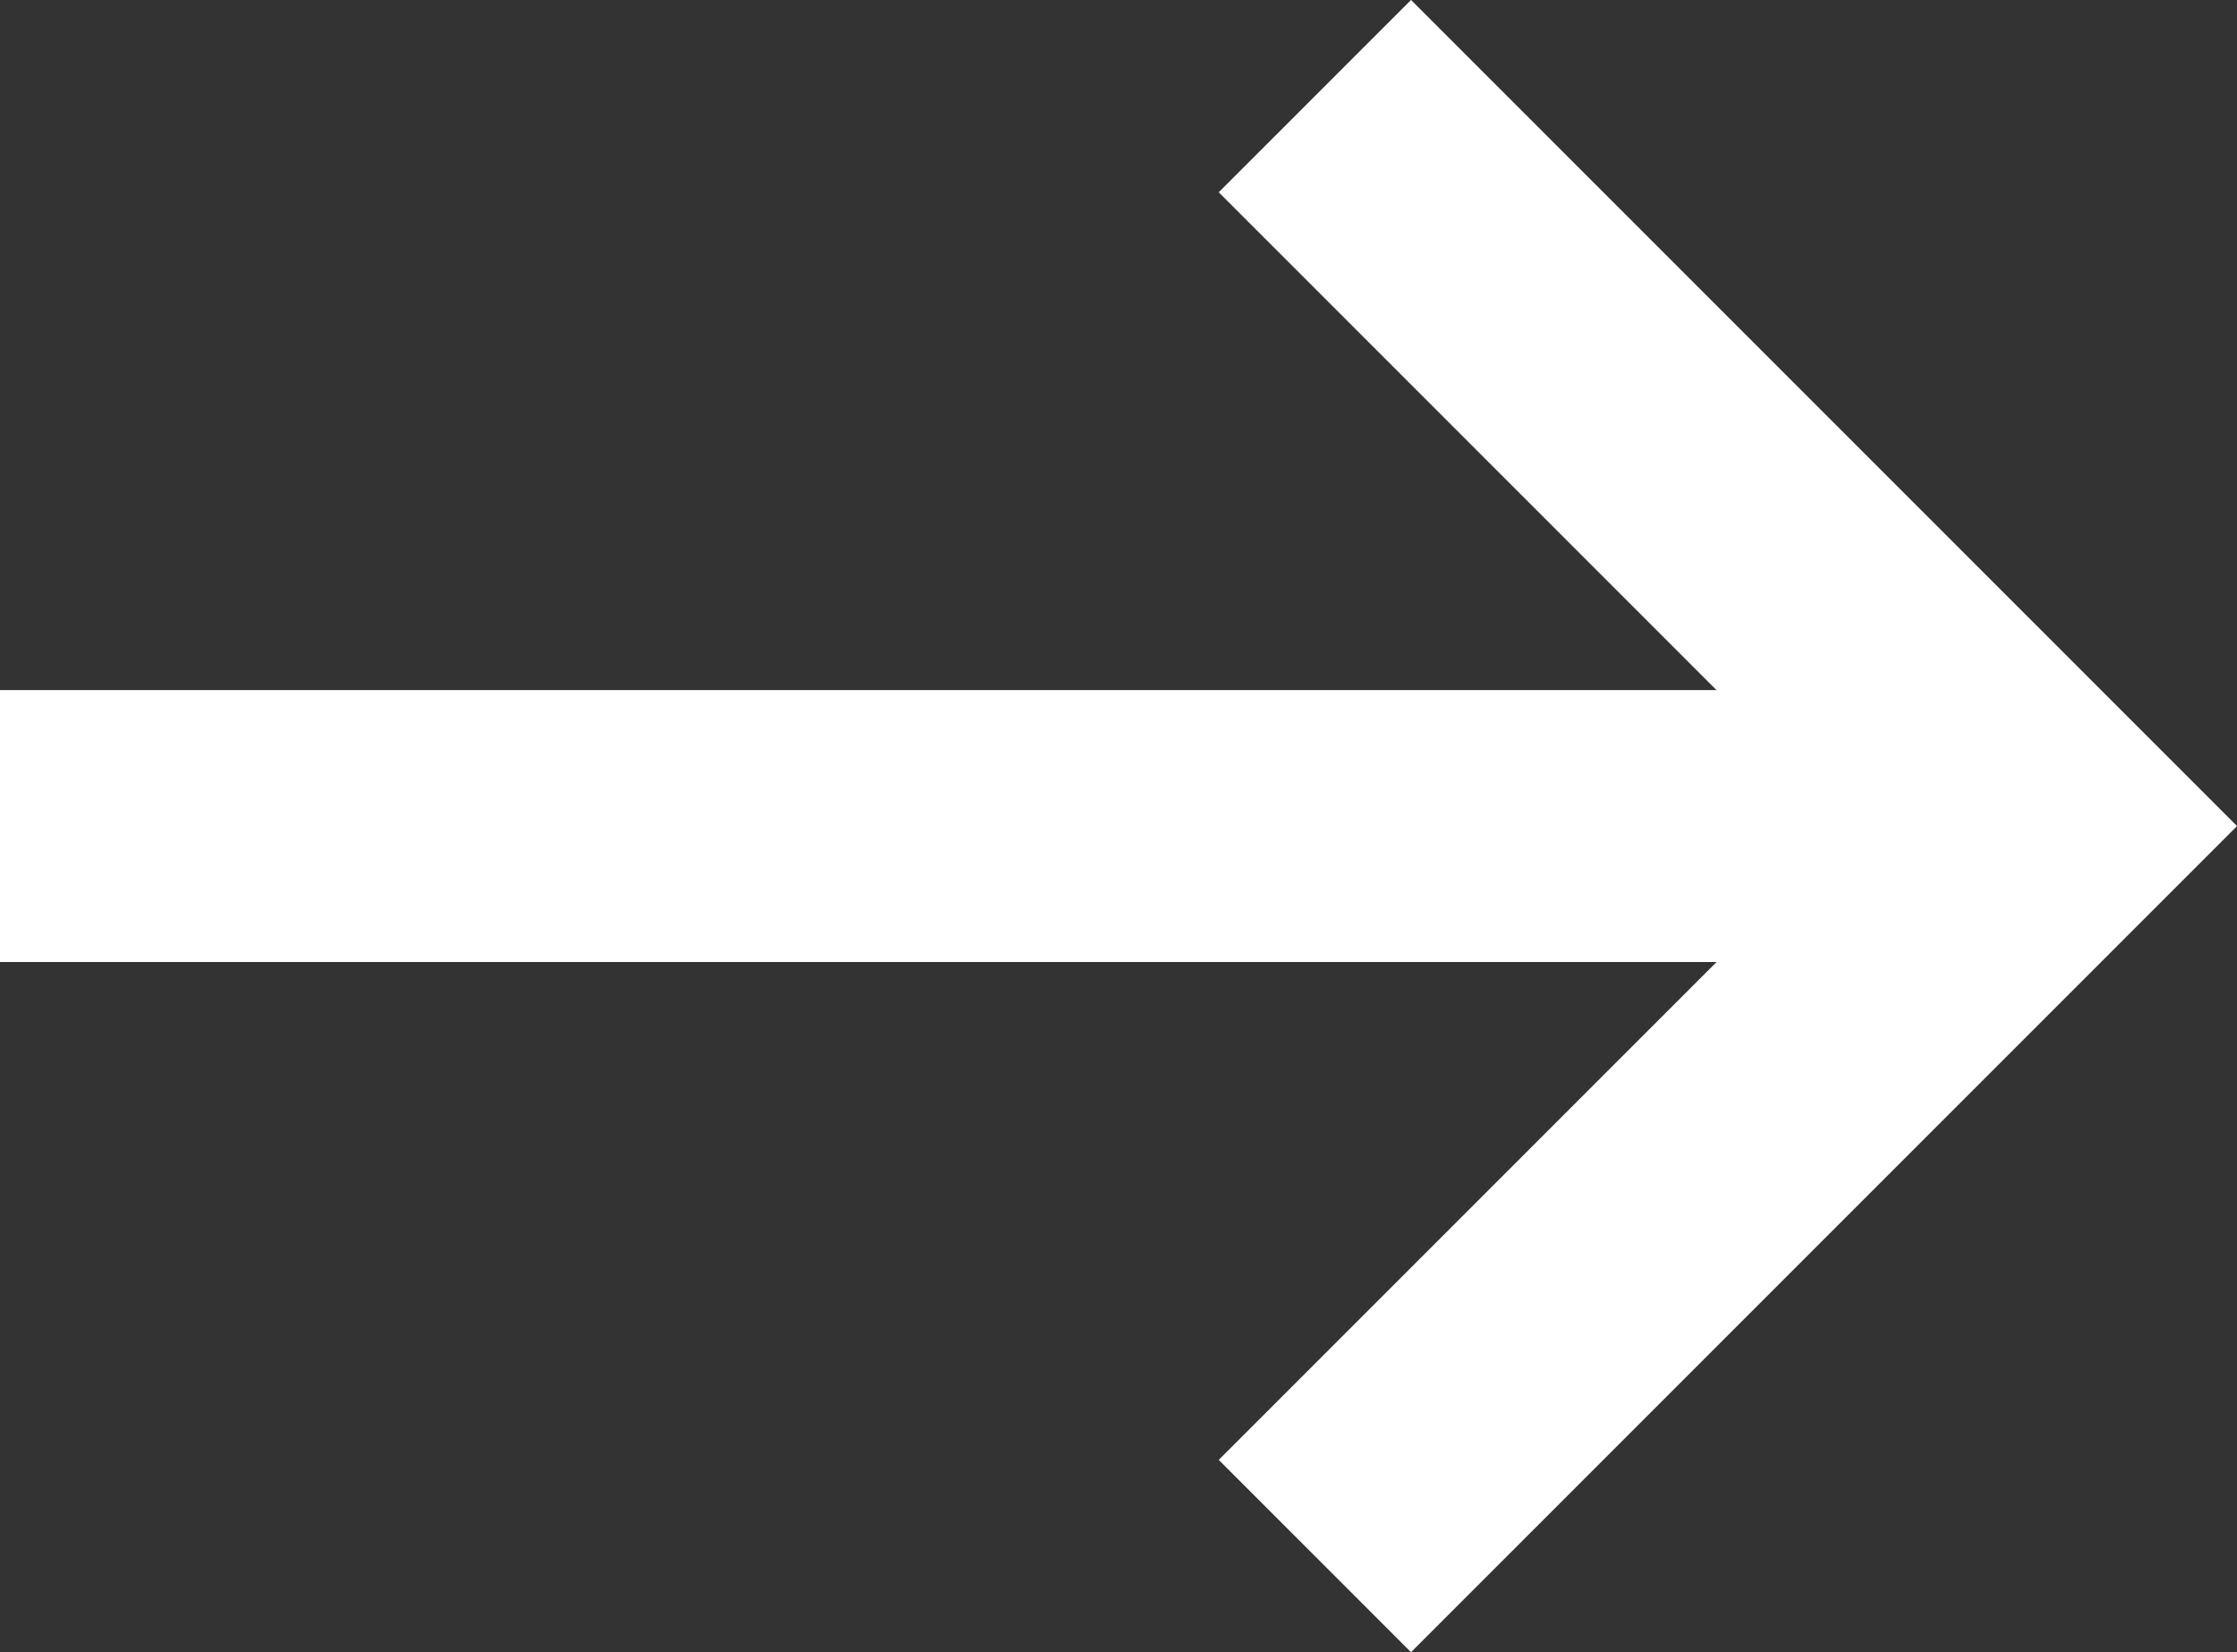 <svg xmlns="http://www.w3.org/2000/svg" width="16.453" height="12.15" viewBox="0 0 16.453 12.15">
  <rect x="0" y="0" width="16.453" height="12.15" fill="#333333" stroke="none"/>
  <g id="Icon_feather-arrow-right" data-name="Icon feather-arrow-right" transform="translate(-2.783 -6.086)">
    <path id="Pfad_87" data-name="Pfad 87" d="M7.5,18H20.539" transform="translate(-3.717 -5.839)" fill="none" stroke="#fff" stroke-linecap="square" stroke-linejoin="round" stroke-width="2"/>
    <path id="Pfad_88" data-name="Pfad 88" d="M18,7.5l4.661,4.661L18,16.822" transform="translate(-4.839)" fill="none" stroke="#fff" stroke-linecap="square" stroke-width="2"/>
  </g>
</svg>
